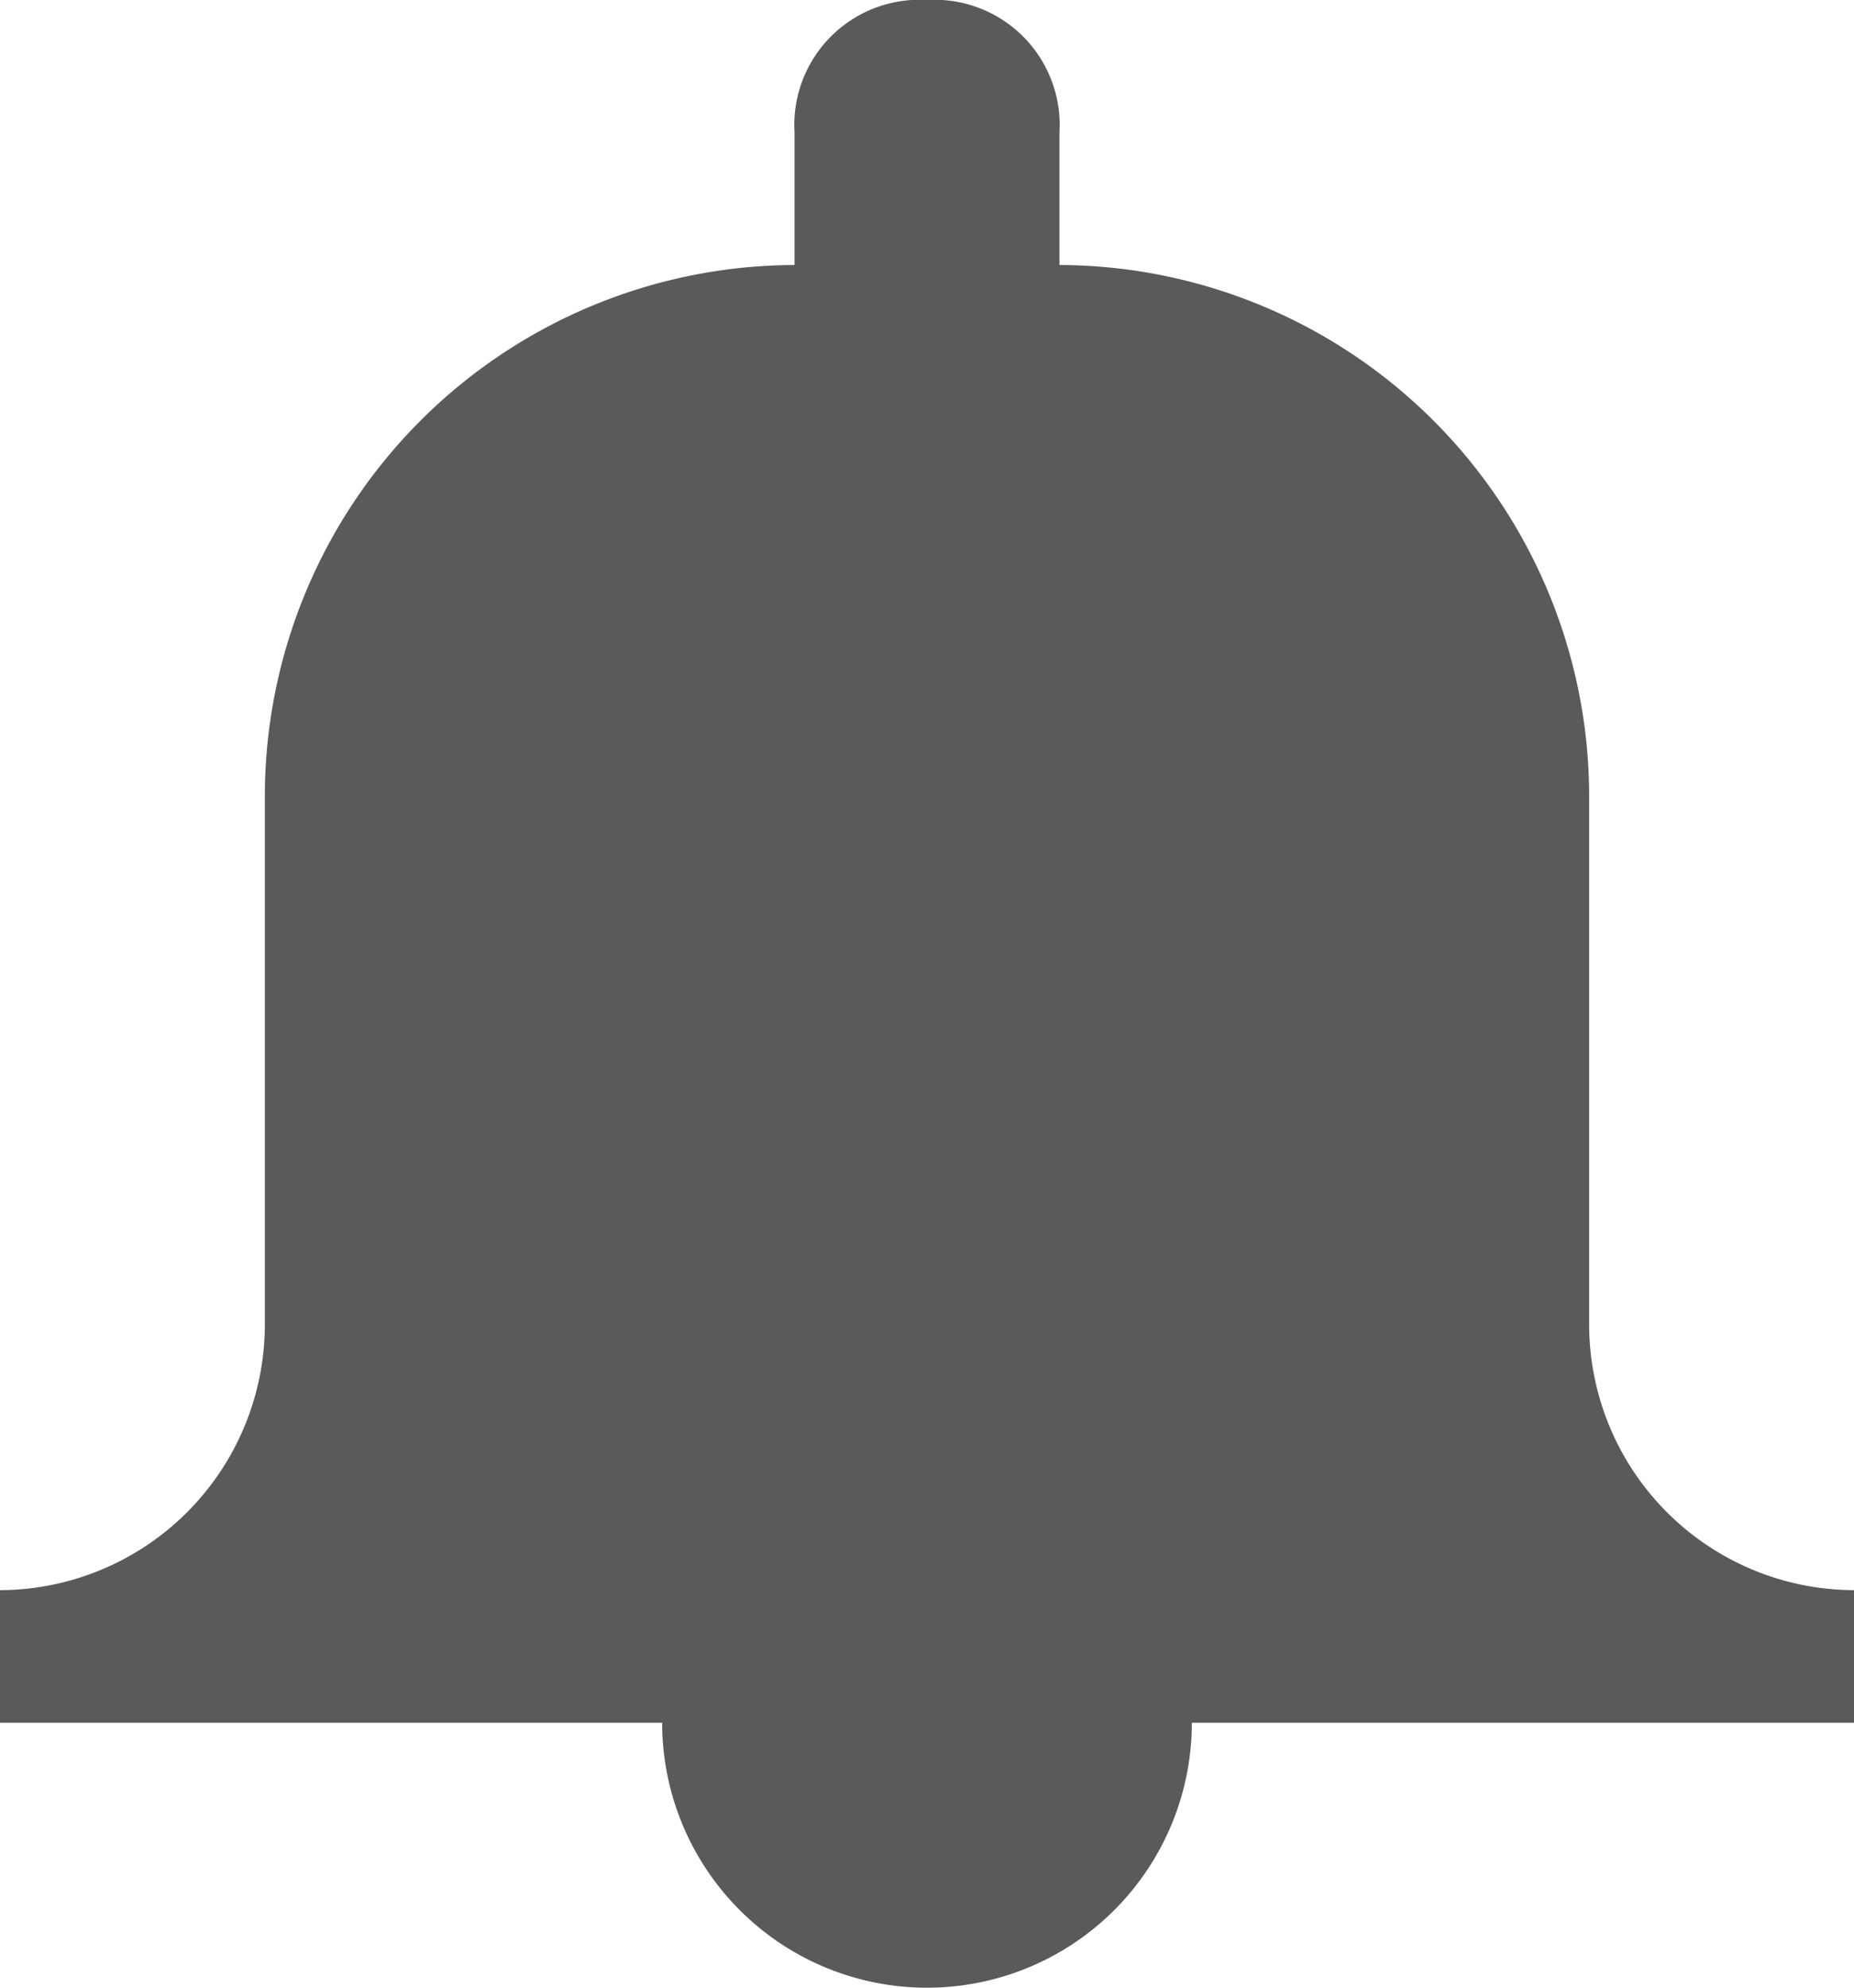 <svg xmlns="http://www.w3.org/2000/svg" viewBox="0 0 20 21.429">
  <defs>
    <style>
      .cls-1 {
        fill: #5a5a5a;
      }
    </style>
  </defs>
  <path id="Path_32" data-name="Path 32" class="cls-1" d="M17.143,14.286V8.571a5.731,5.731,0,0,0-5.714-5.714V1.429A1.35,1.35,0,0,0,10,0,1.35,1.35,0,0,0,8.571,1.429V2.857A5.731,5.731,0,0,0,2.857,8.571v5.714A2.866,2.866,0,0,1,0,17.143v1.429H7.143a2.857,2.857,0,1,0,5.714,0H20V17.143A2.866,2.866,0,0,1,17.143,14.286Z" transform="translate(0 0)"/>
</svg>

